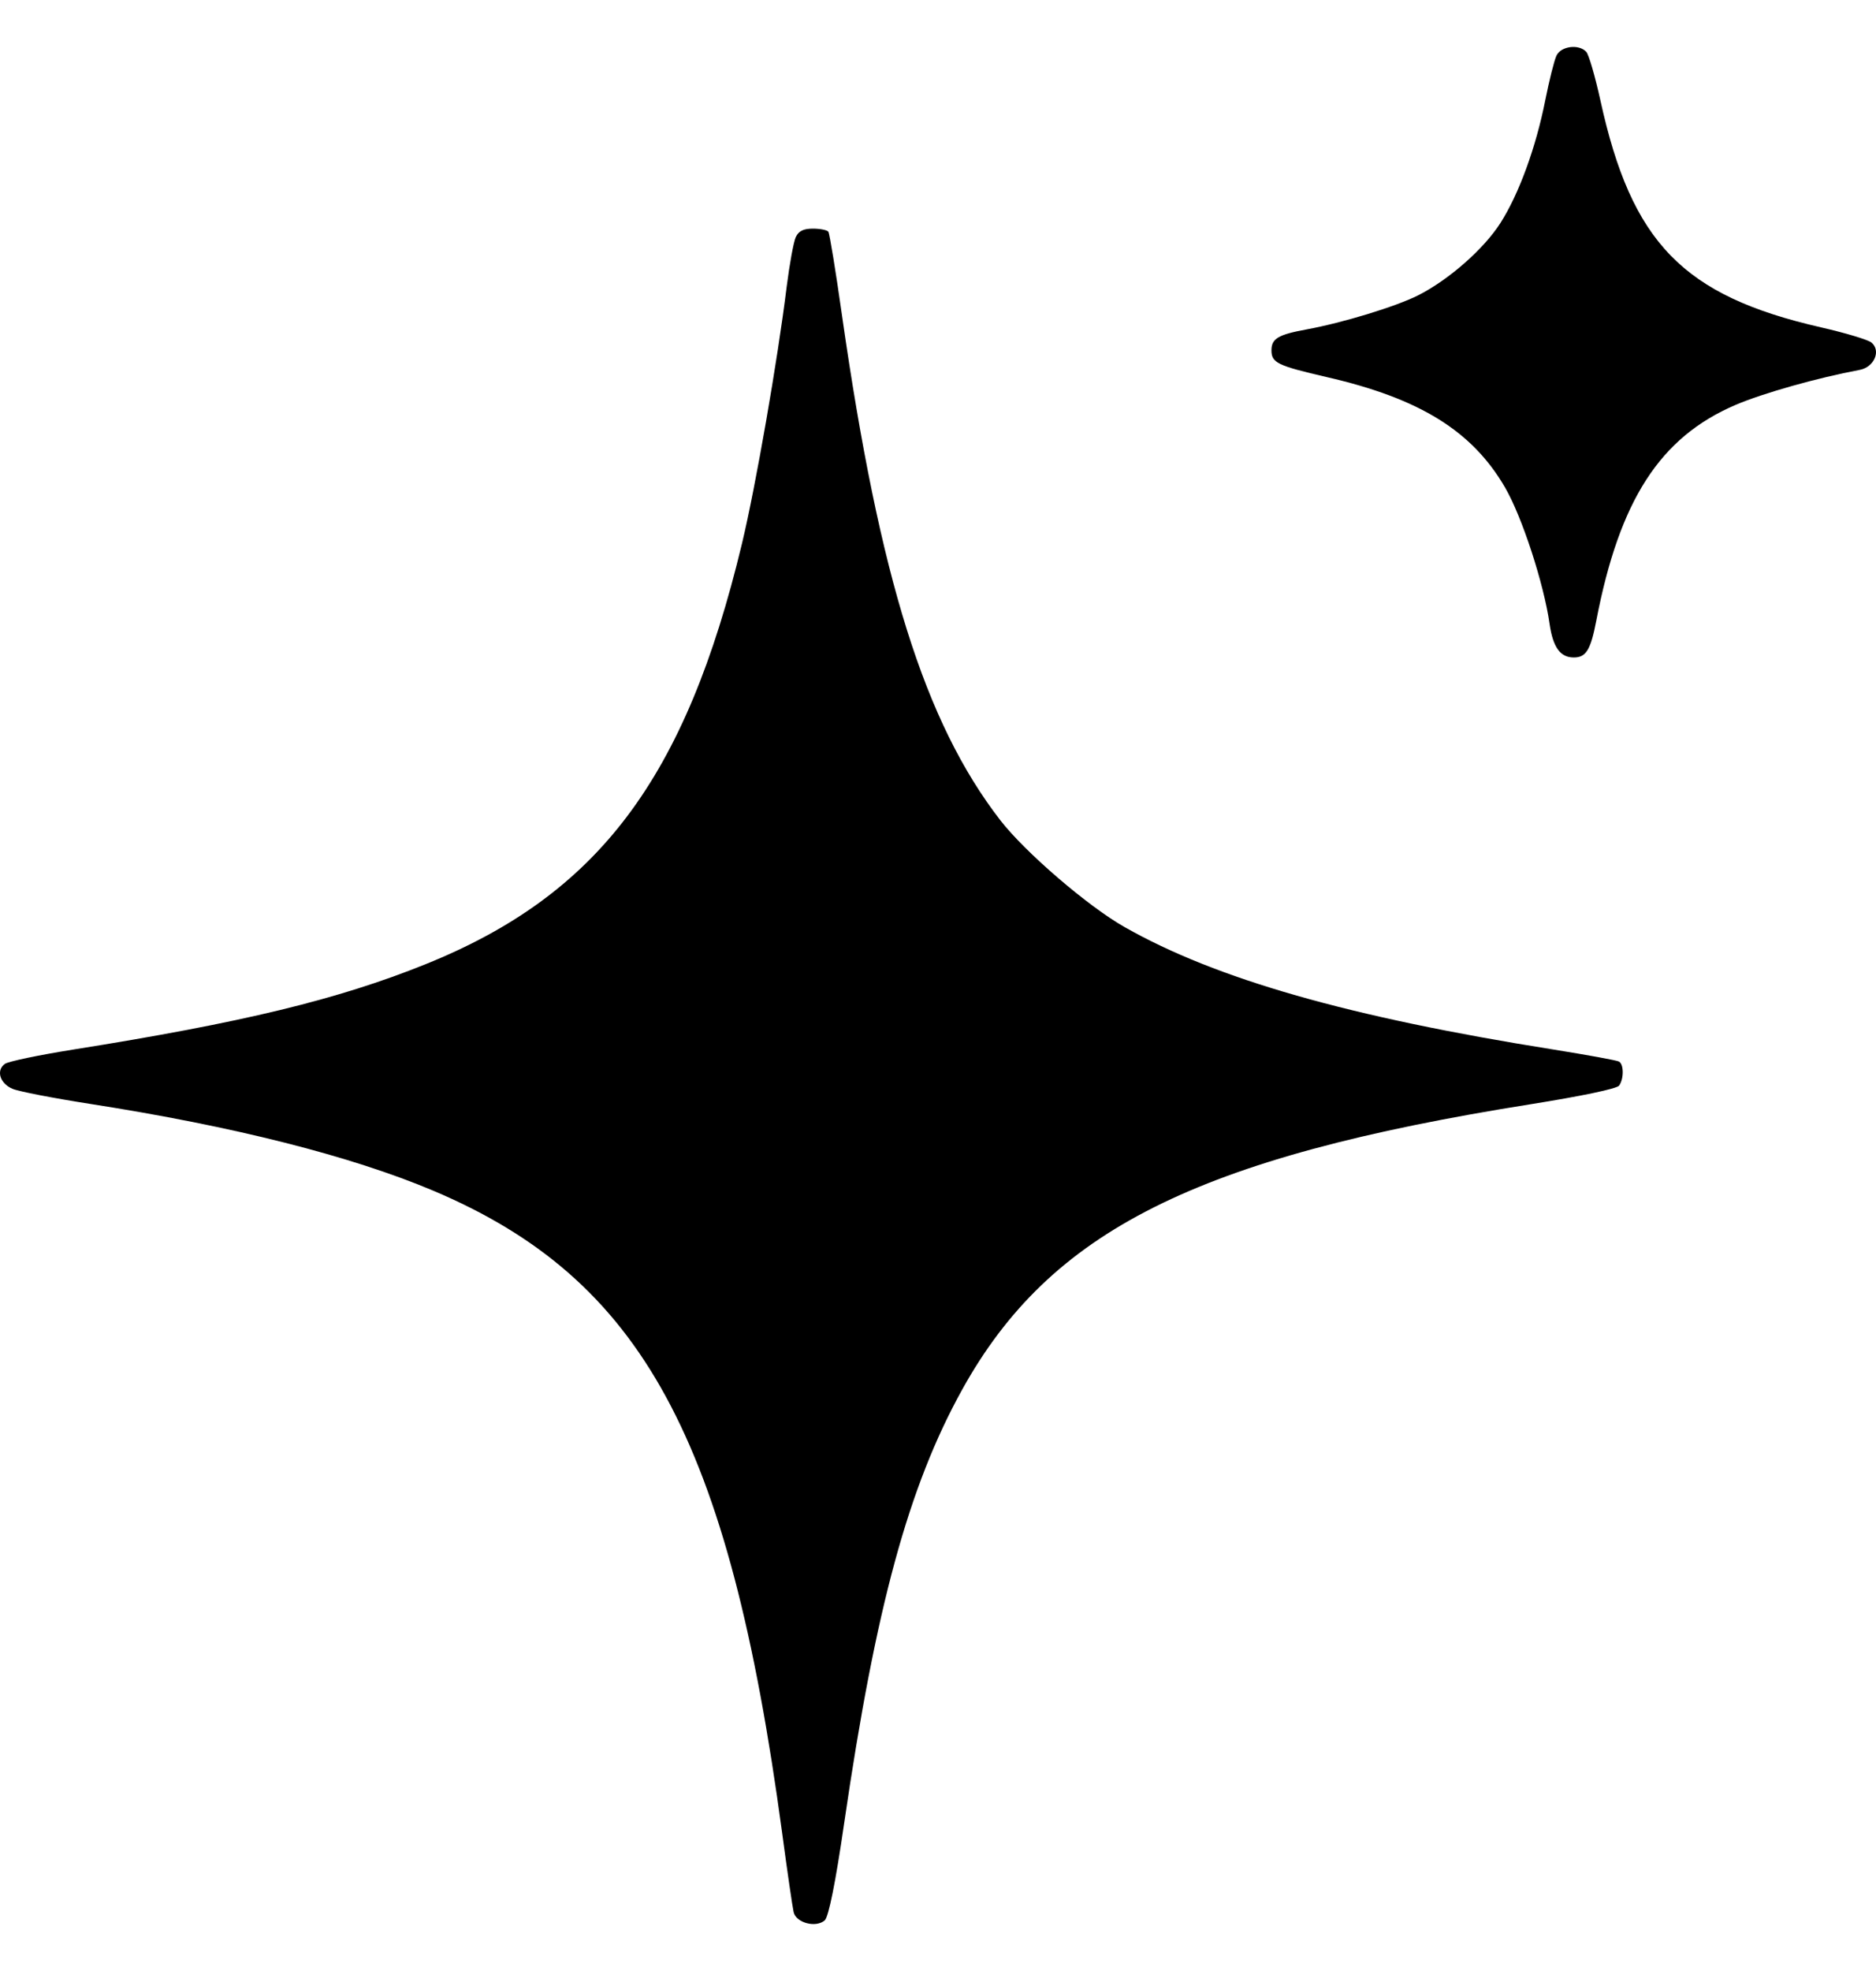 <svg width="20" height="21" viewBox="0 0 20 21" fill="none" xmlns="http://www.w3.org/2000/svg">
<path fill-rule="evenodd" clip-rule="evenodd" d="M16.593 0.594C16.569 0.645 16.516 0.858 16.474 1.068C16.375 1.569 16.193 2.068 15.996 2.376C15.82 2.652 15.446 2.981 15.12 3.146C14.882 3.266 14.316 3.439 13.928 3.51C13.627 3.565 13.555 3.608 13.555 3.732C13.555 3.866 13.619 3.896 14.146 4.018C15.136 4.245 15.696 4.592 16.046 5.195C16.227 5.507 16.459 6.219 16.52 6.647C16.556 6.897 16.634 7.005 16.778 7.005C16.909 7.005 16.958 6.925 17.018 6.613C17.265 5.328 17.698 4.658 18.503 4.314C18.795 4.189 19.377 4.025 19.826 3.941C19.981 3.912 20.056 3.737 19.952 3.65C19.916 3.62 19.674 3.547 19.414 3.488C17.941 3.151 17.394 2.588 17.061 1.066C17.005 0.812 16.938 0.581 16.911 0.552C16.831 0.466 16.64 0.491 16.593 0.594ZM8.483 2.528C8.46 2.579 8.417 2.816 8.387 3.053C8.29 3.84 8.057 5.178 7.911 5.788C7.31 8.295 6.38 9.531 4.535 10.274C3.598 10.651 2.583 10.896 0.778 11.183C0.415 11.241 0.088 11.309 0.052 11.335C-0.044 11.404 -0.002 11.544 0.134 11.601C0.199 11.629 0.573 11.701 0.964 11.762C2.492 12 3.74 12.316 4.616 12.685C6.845 13.626 7.771 15.327 8.337 19.519C8.393 19.938 8.449 20.322 8.461 20.373C8.487 20.487 8.697 20.543 8.792 20.461C8.834 20.424 8.908 20.058 9.001 19.416C9.336 17.121 9.685 15.839 10.258 14.805C11.197 13.112 12.754 12.331 16.325 11.764C16.857 11.679 17.237 11.6 17.261 11.567C17.313 11.495 17.313 11.338 17.259 11.31C17.236 11.297 16.921 11.24 16.56 11.182C14.383 10.836 12.967 10.432 11.99 9.878C11.599 9.657 10.928 9.08 10.664 8.739C9.858 7.697 9.377 6.162 8.977 3.364C8.91 2.89 8.844 2.487 8.831 2.469C8.818 2.451 8.744 2.436 8.667 2.436C8.565 2.436 8.514 2.461 8.483 2.528Z" fill="black"/>
</svg>
